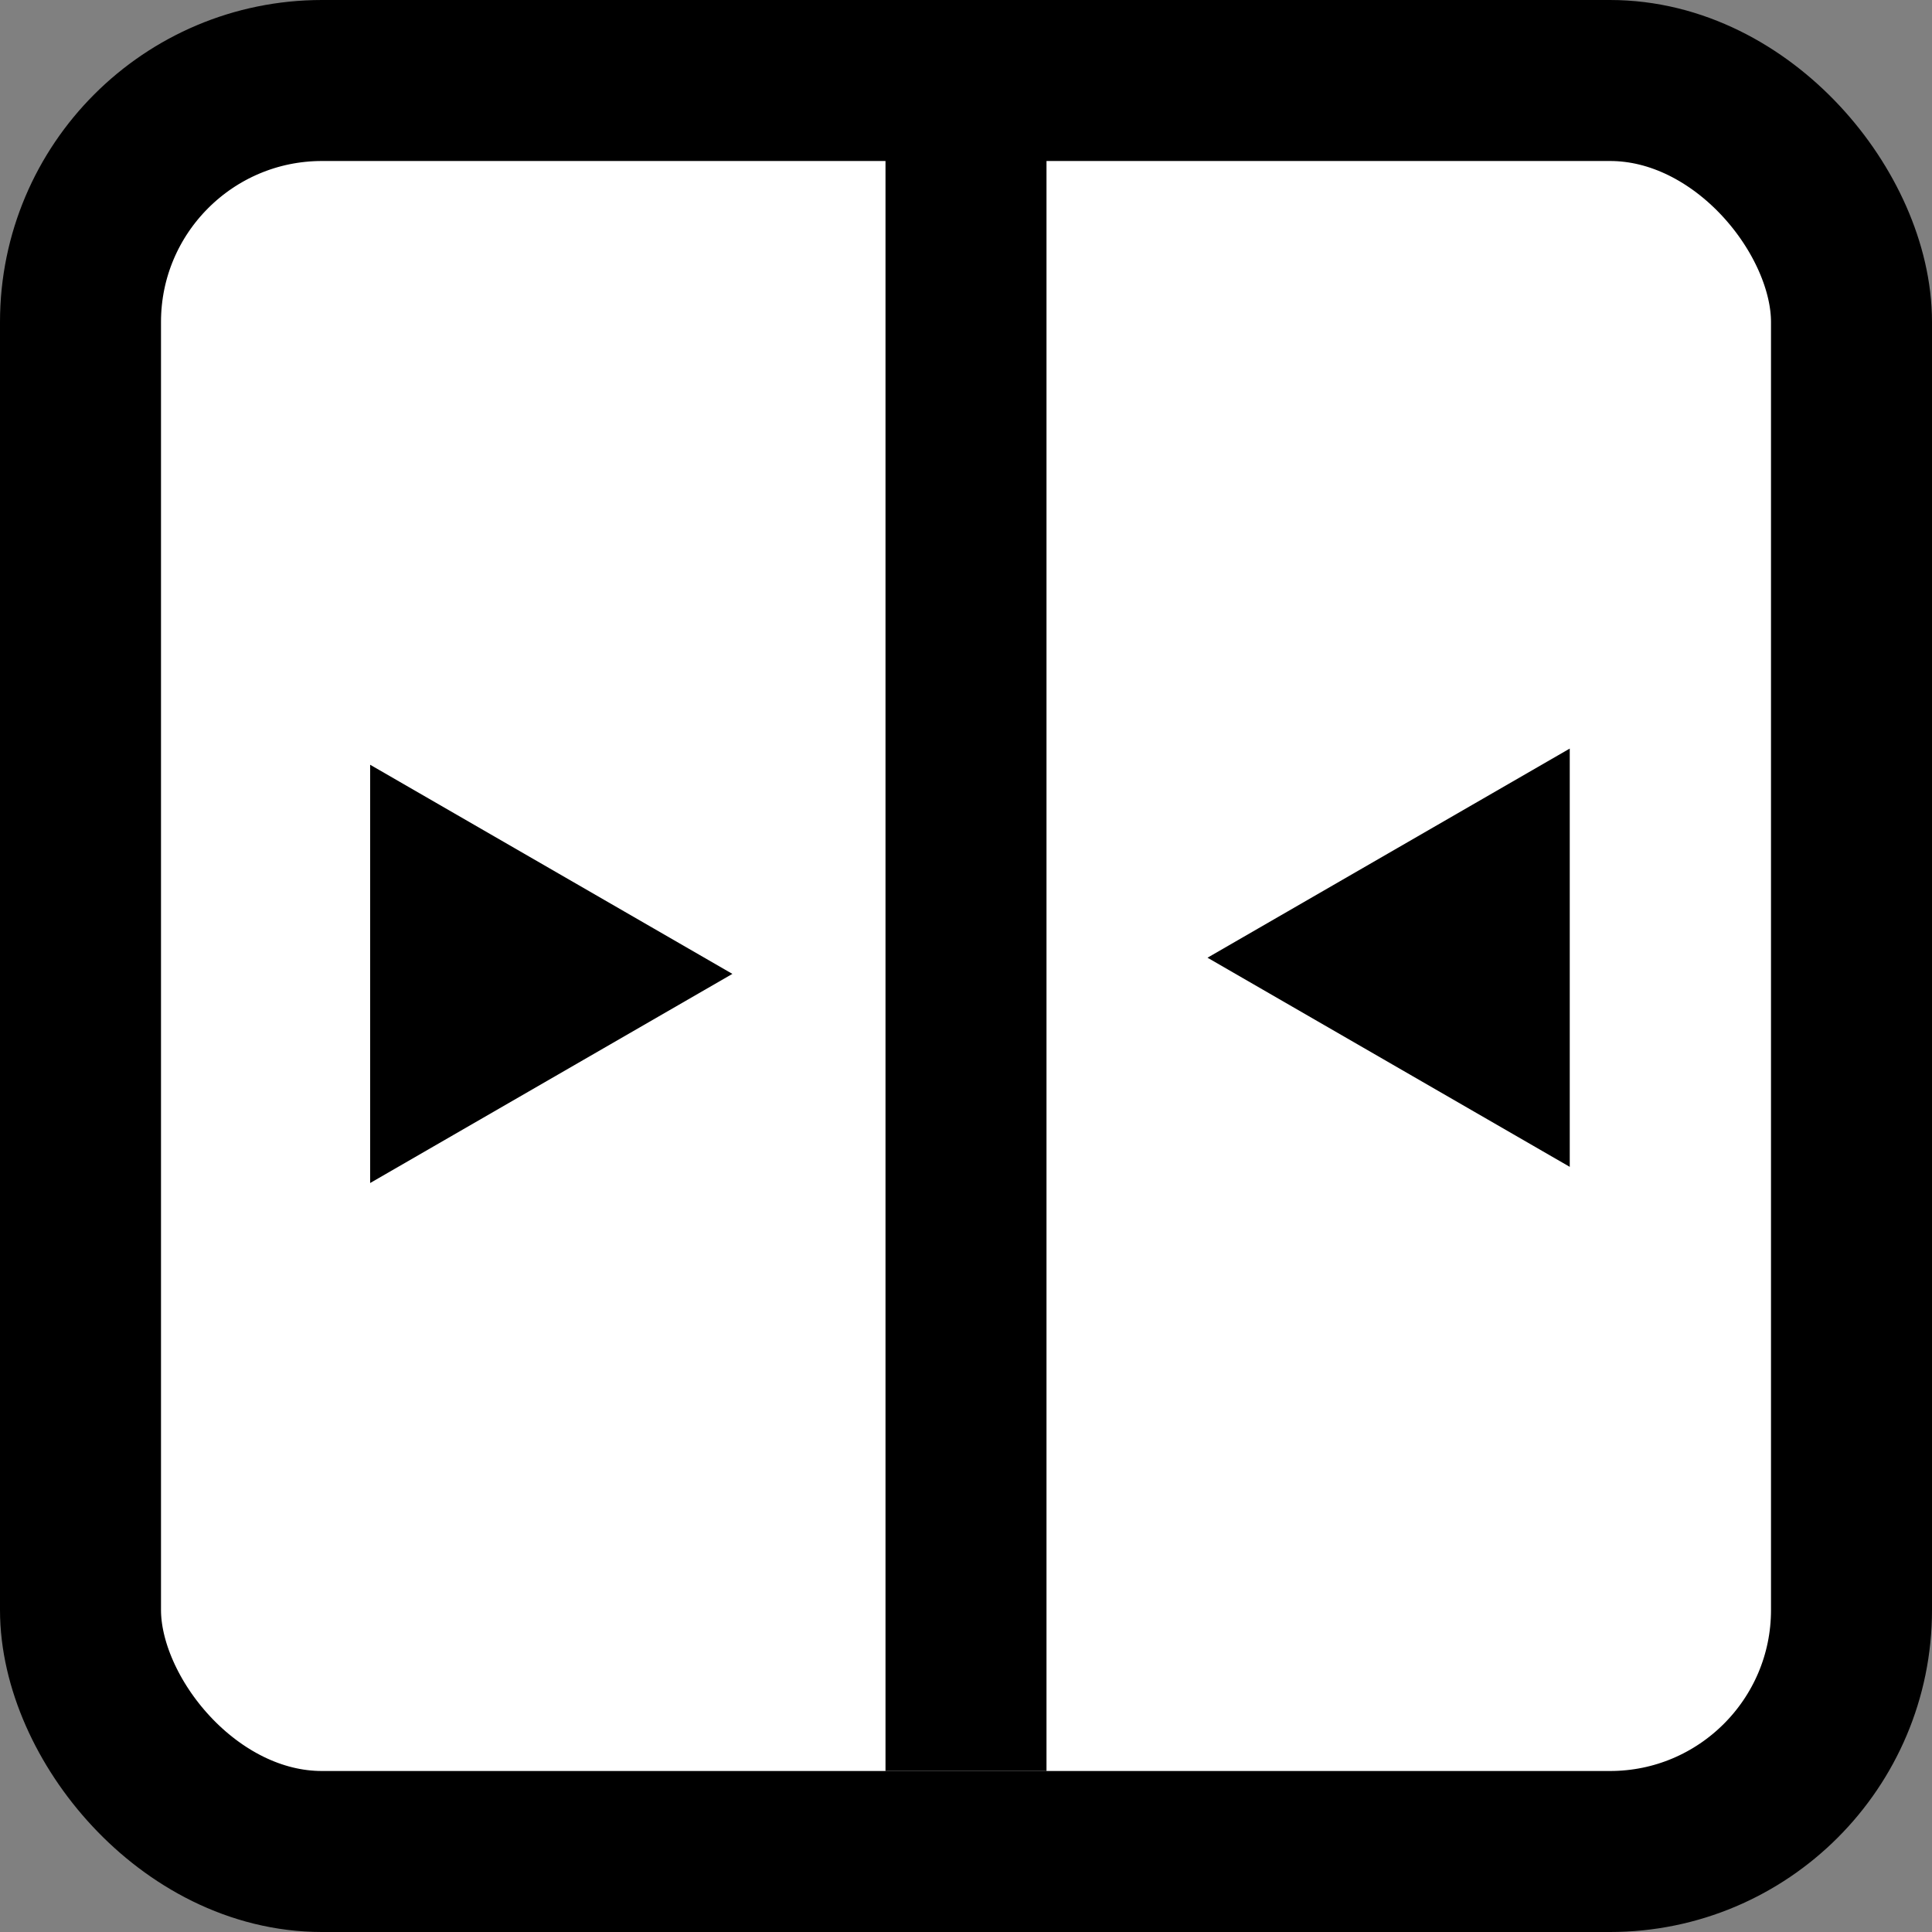 <svg width="24" height="24" viewBox="0 0 24 24" fill="none" xmlns="http://www.w3.org/2000/svg">
<rect x="0" y="0" width="24" height="24" fill="#808080" stroke="none"/>
<rect x="1" y="1" width="22" height="22" rx="3" fill="white" stroke="black" stroke-width="2"/>
<line x1="12" y1="1" x2="12" y2="22" stroke="black" stroke-width="2"/>
<path d="M4.598 9.5L9.098 12.098L4.598 14.696L4.598 9.5Z" fill="black"/>
<path d="M19.5 9.299L19.5 14.495L15 11.897L19.5 9.299Z" fill="black"/>
</svg>
